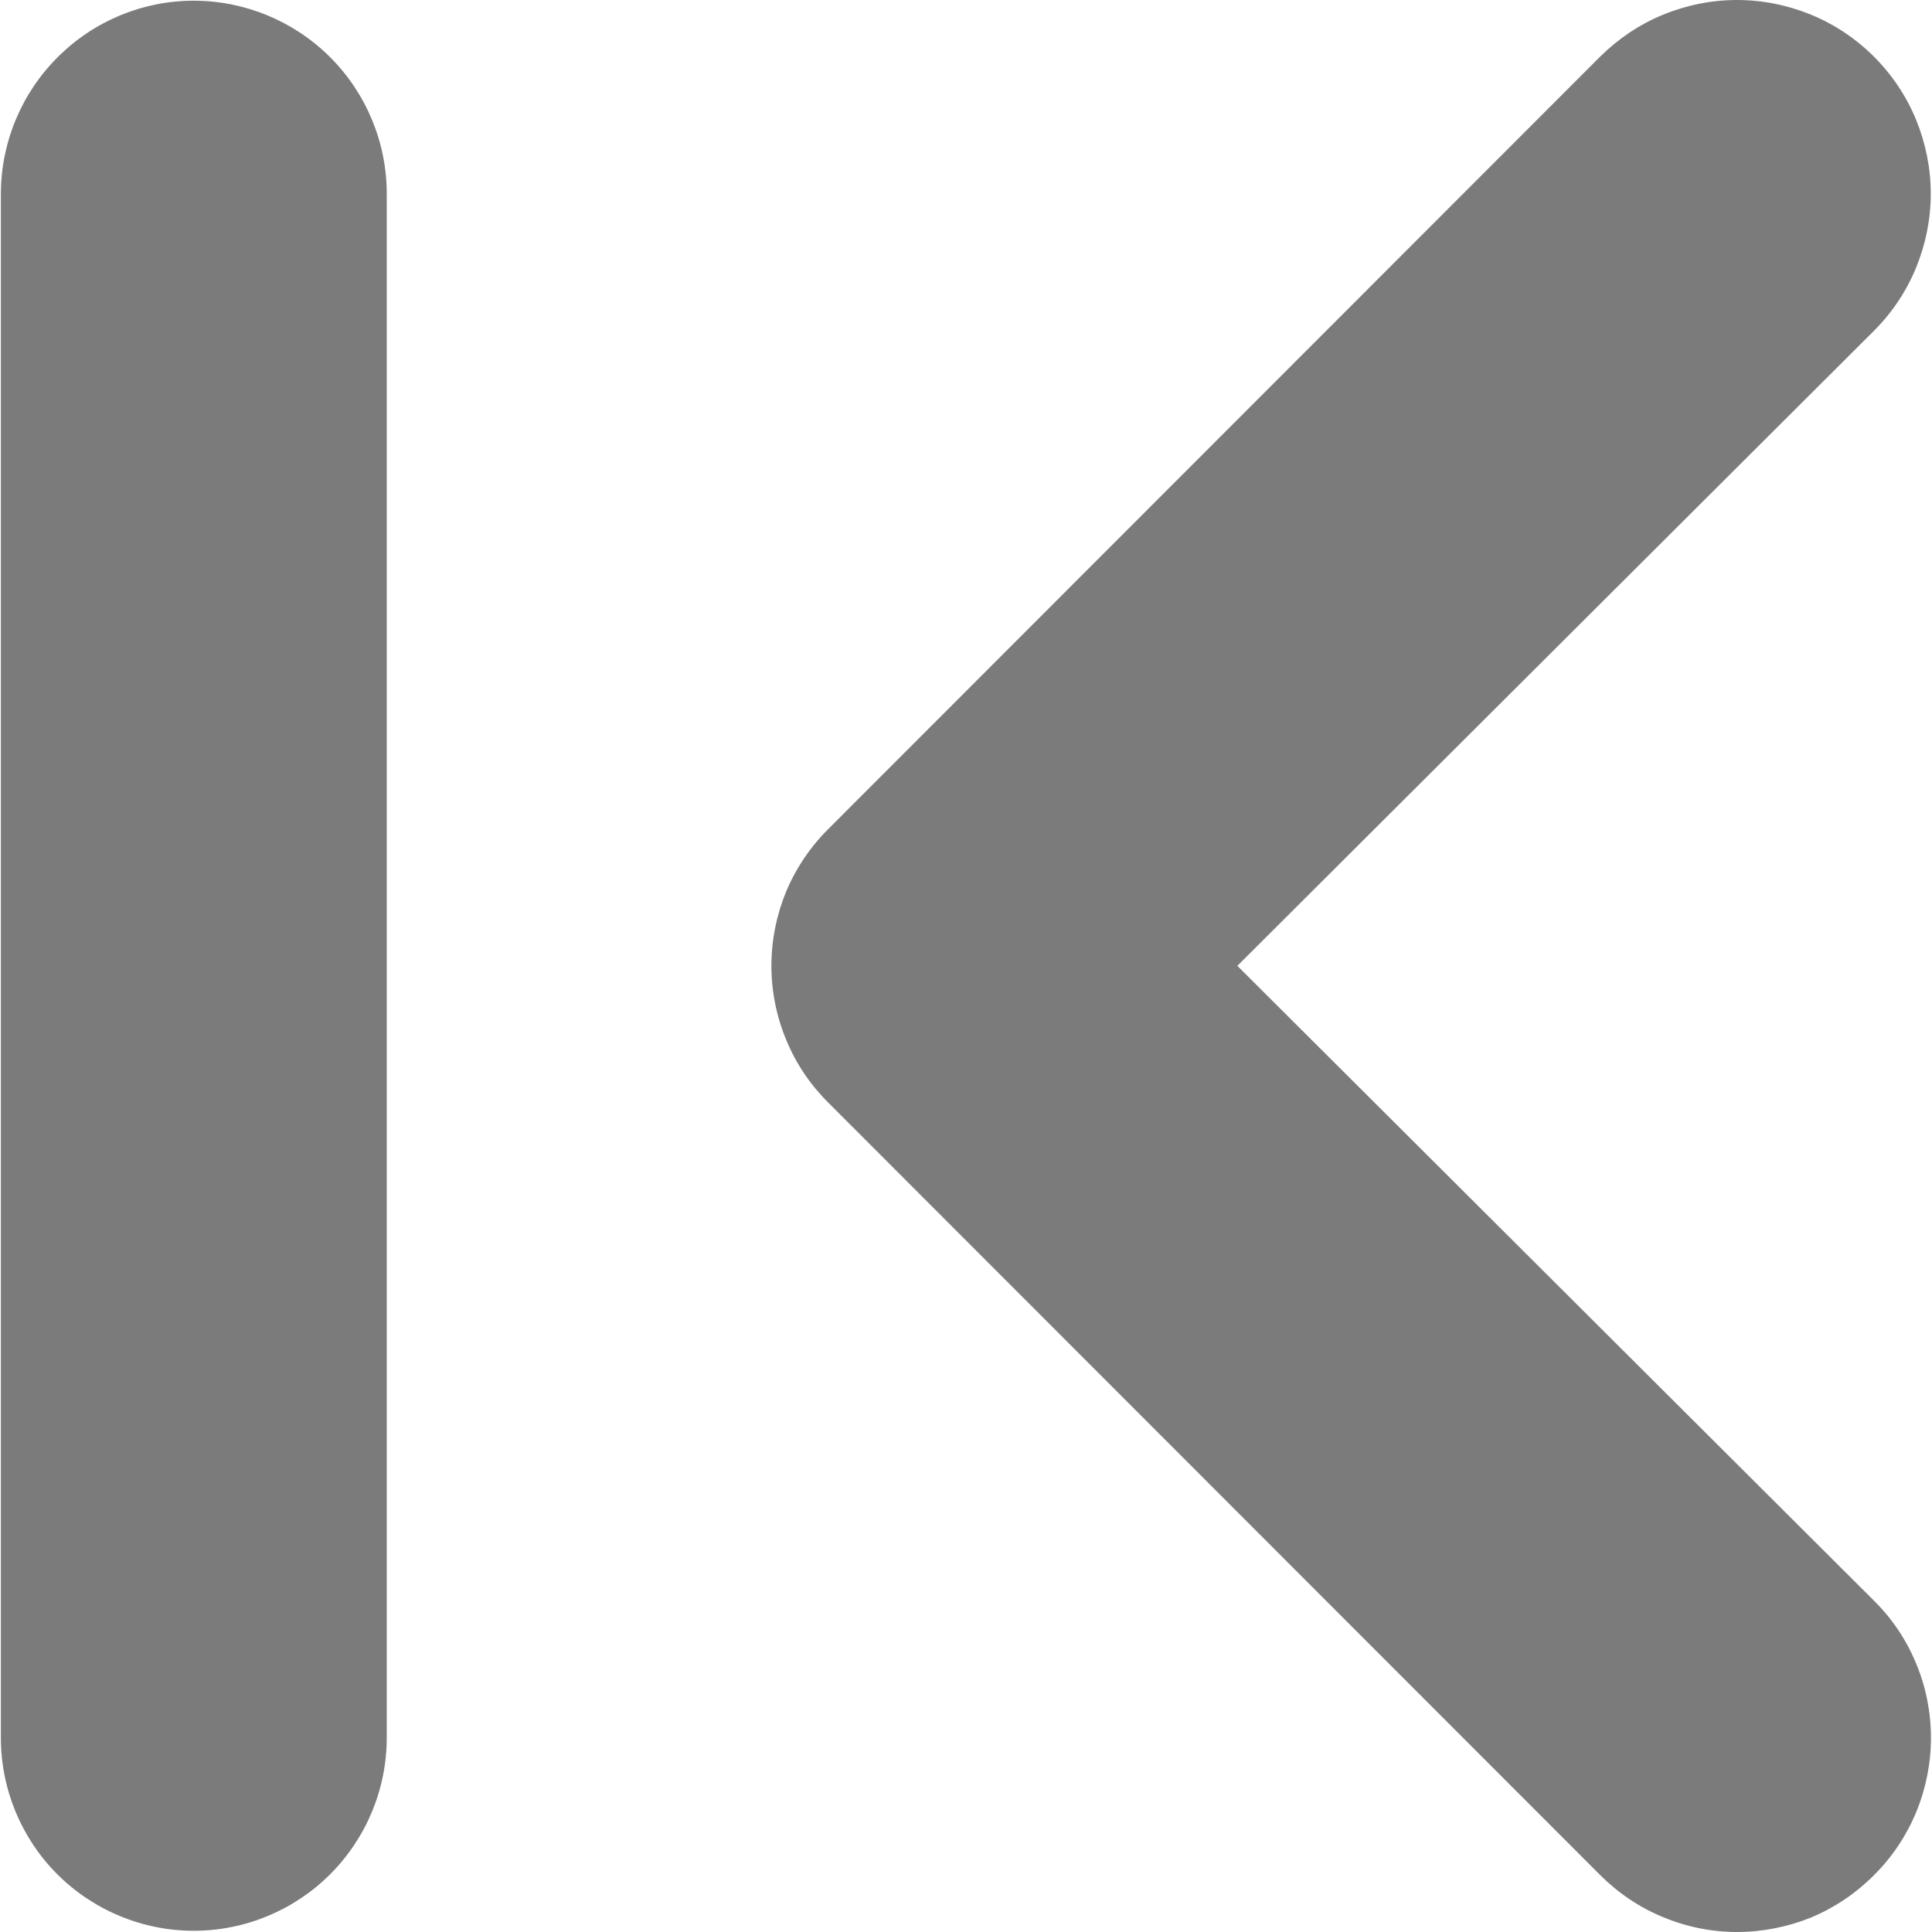 <?xml version="1.0" encoding="UTF-8" standalone="no"?>
<svg
   xmlns:dc="http://purl.org/dc/elements/1.1/"
   xmlns:cc="http://creativecommons.org/ns#"
   xmlns:rdf="http://www.w3.org/1999/02/22-rdf-syntax-ns#"
   xmlns:svg="http://www.w3.org/2000/svg"
   xmlns="http://www.w3.org/2000/svg"
   xmlns:sodipodi="http://sodipodi.sourceforge.net/DTD/sodipodi-0.dtd"
   xmlns:inkscape="http://www.inkscape.org/namespaces/inkscape"
   width="11"
   height="11"
   viewBox="0 0 11 11"
   fill="none"
   version="1.1"
   id="svg58"
   sodipodi:docname="pagination-single_left.svg"
   inkscape:version="1.0.2 (e86c870879, 2021-01-15, custom)">
  <defs
     id="defs62" />
  <sodipodi:namedview
     pagecolor="#ffffff"
     bordercolor="#666666"
     borderopacity="1"
     objecttolerance="10"
     gridtolerance="10"
     guidetolerance="10"
     inkscape:pageopacity="0"
     inkscape:pageshadow="2"
     inkscape:window-width="3840"
     inkscape:window-height="2104"
     id="namedview60"
     showgrid="false"
     inkscape:zoom="38.136364"
     inkscape:cx="5.5"
     inkscape:cy="5.5"
     inkscape:window-x="0"
     inkscape:window-y="0"
     inkscape:window-maximized="1"
     inkscape:current-layer="svg58" />
  <path
     d="M 9.11,0.323 C 9.213,0.221 9.334,0.139 9.468,0.084 9.602,0.029 9.745,0 9.89,0 10.035,0 10.178,0.029 10.312,0.084 10.446,0.139 10.568,0.221 10.67,0.323 c 0.102,0.102 0.184,0.224 0.239,0.358 0.055,0.134 0.084,0.277 0.084,0.422 0,0.145 -0.029,0.288 -0.084,0.422 -0.055,0.134 -0.137,0.256 -0.239,0.358 L 7.045,5.499 10.67,9.114 c 0.103,0.102 0.185,0.224 0.24,0.358 0.056,0.134 0.084,0.278 0.084,0.423 0,0.145 -0.029,0.289 -0.084,0.423 -0.056,0.134 -0.137,0.256 -0.24,0.358 -0.102,0.103 -0.224,0.185 -0.357,0.241 C 10.179,10.971 10.035,11 9.89,11 9.745,11 9.602,10.971 9.468,10.915 9.334,10.86 9.213,10.778 9.11,10.675 L 4.717,6.279 C 4.614,6.177 4.532,6.056 4.477,5.922 4.421,5.788 4.392,5.644 4.392,5.499 c 0,-0.145 0.029,-0.289 0.084,-0.423 C 4.532,4.943 4.614,4.821 4.717,4.719 Z M 1.103,0.004 c 0.291,0 0.571,0.116 0.777,0.322 0.206,0.206 0.322,0.486 0.322,0.777 v 8.791 c 0,0.291 -0.116,0.571 -0.322,0.777 -0.206,0.206 -0.485,0.322 -0.777,0.322 -0.291,0 -0.571,-0.116 -0.777,-0.322 C 0.121,10.466 0.005,10.186 0.005,9.895 v -8.791 c 0,-0.291 0.116,-0.571 0.322,-0.777 C 0.533,0.12 0.812,0.004 1.103,0.004 Z"
     fill="#5a5a5a"
     fill-opacity="0.8"
     id="path56"
     style="stroke-width:1" />
</svg>
